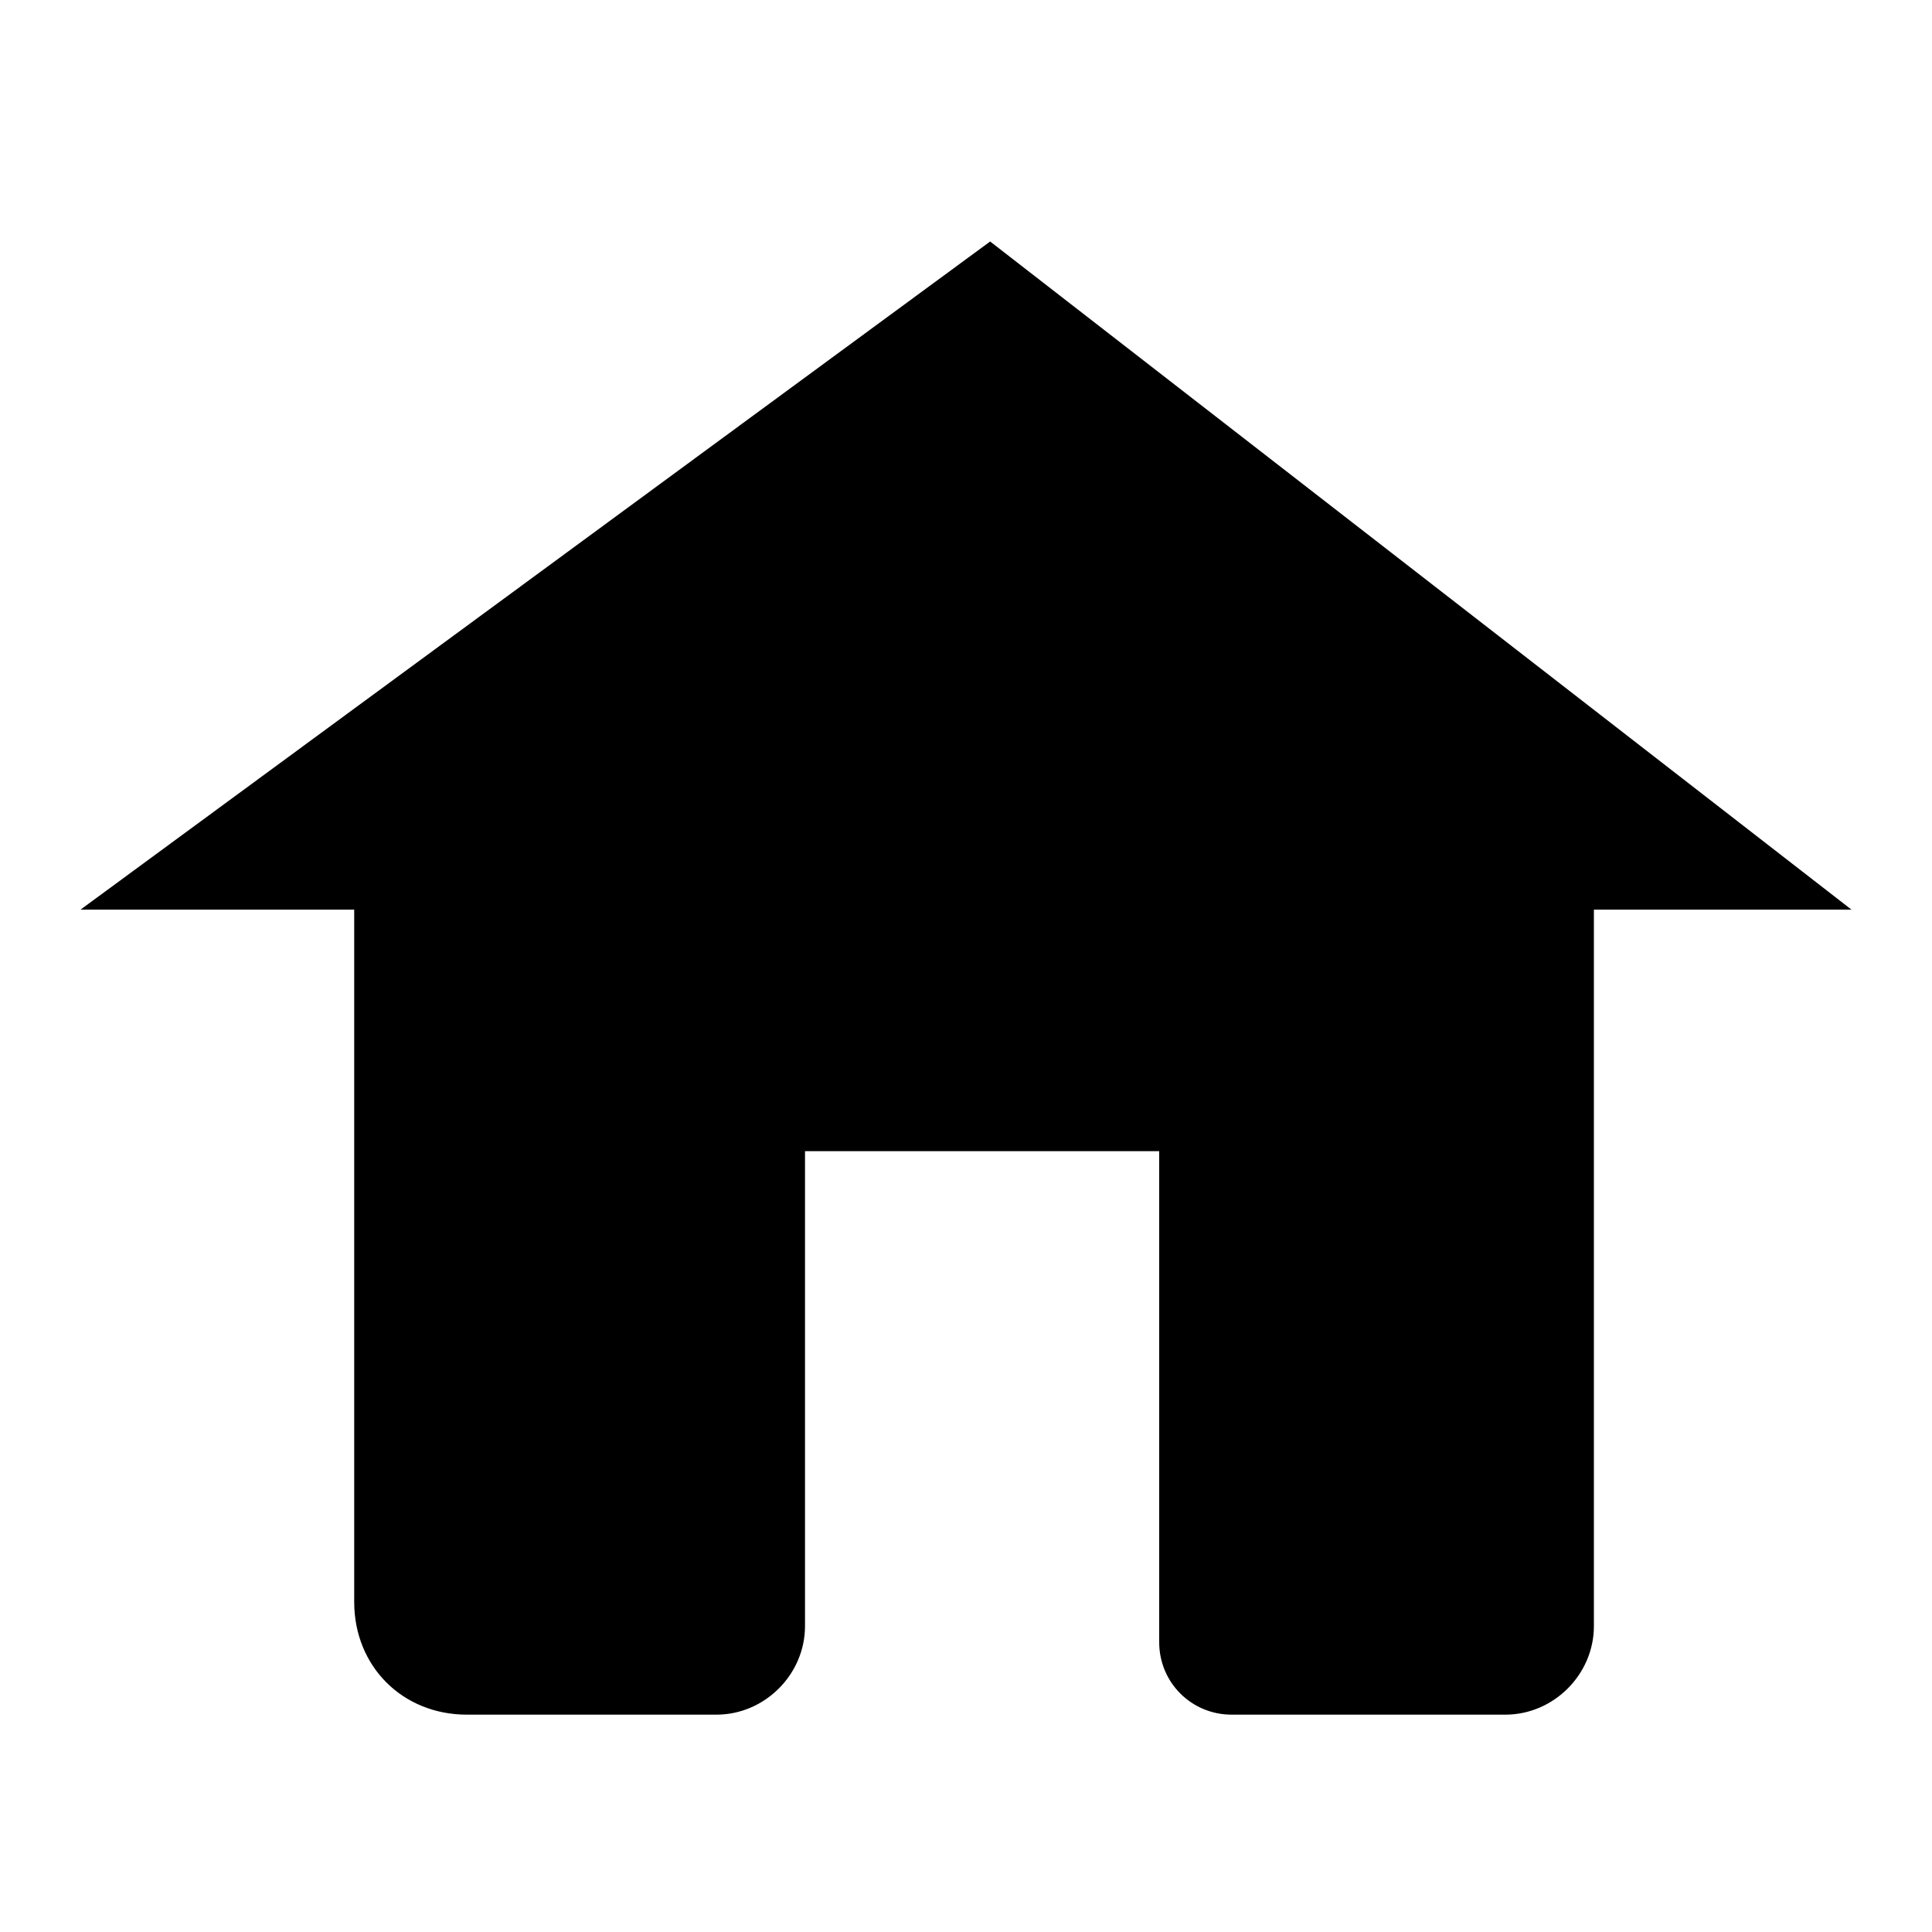 <svg viewBox="0 0 24 24" xmlns="http://www.w3.org/2000/svg">
    <path d="M1 11.3L12.3 3L23 11.3" stroke-width="2" stroke-linecap="round" stroke-linejoin="round"/>
    <path d="M4.4 9V19.9C4.4 20.7 5 21.3 5.8 21.3H8.9C9.5 21.3 10 20.8 10 20.2V14.3H14.4V20.4C14.4 20.9 14.8 21.3 15.3 21.3H18.7C19.3 21.3 19.8 20.8 19.8 20.2V8.9" stroke-width="2" stroke-linecap="round" stroke-linejoin="round"/>
</svg>
